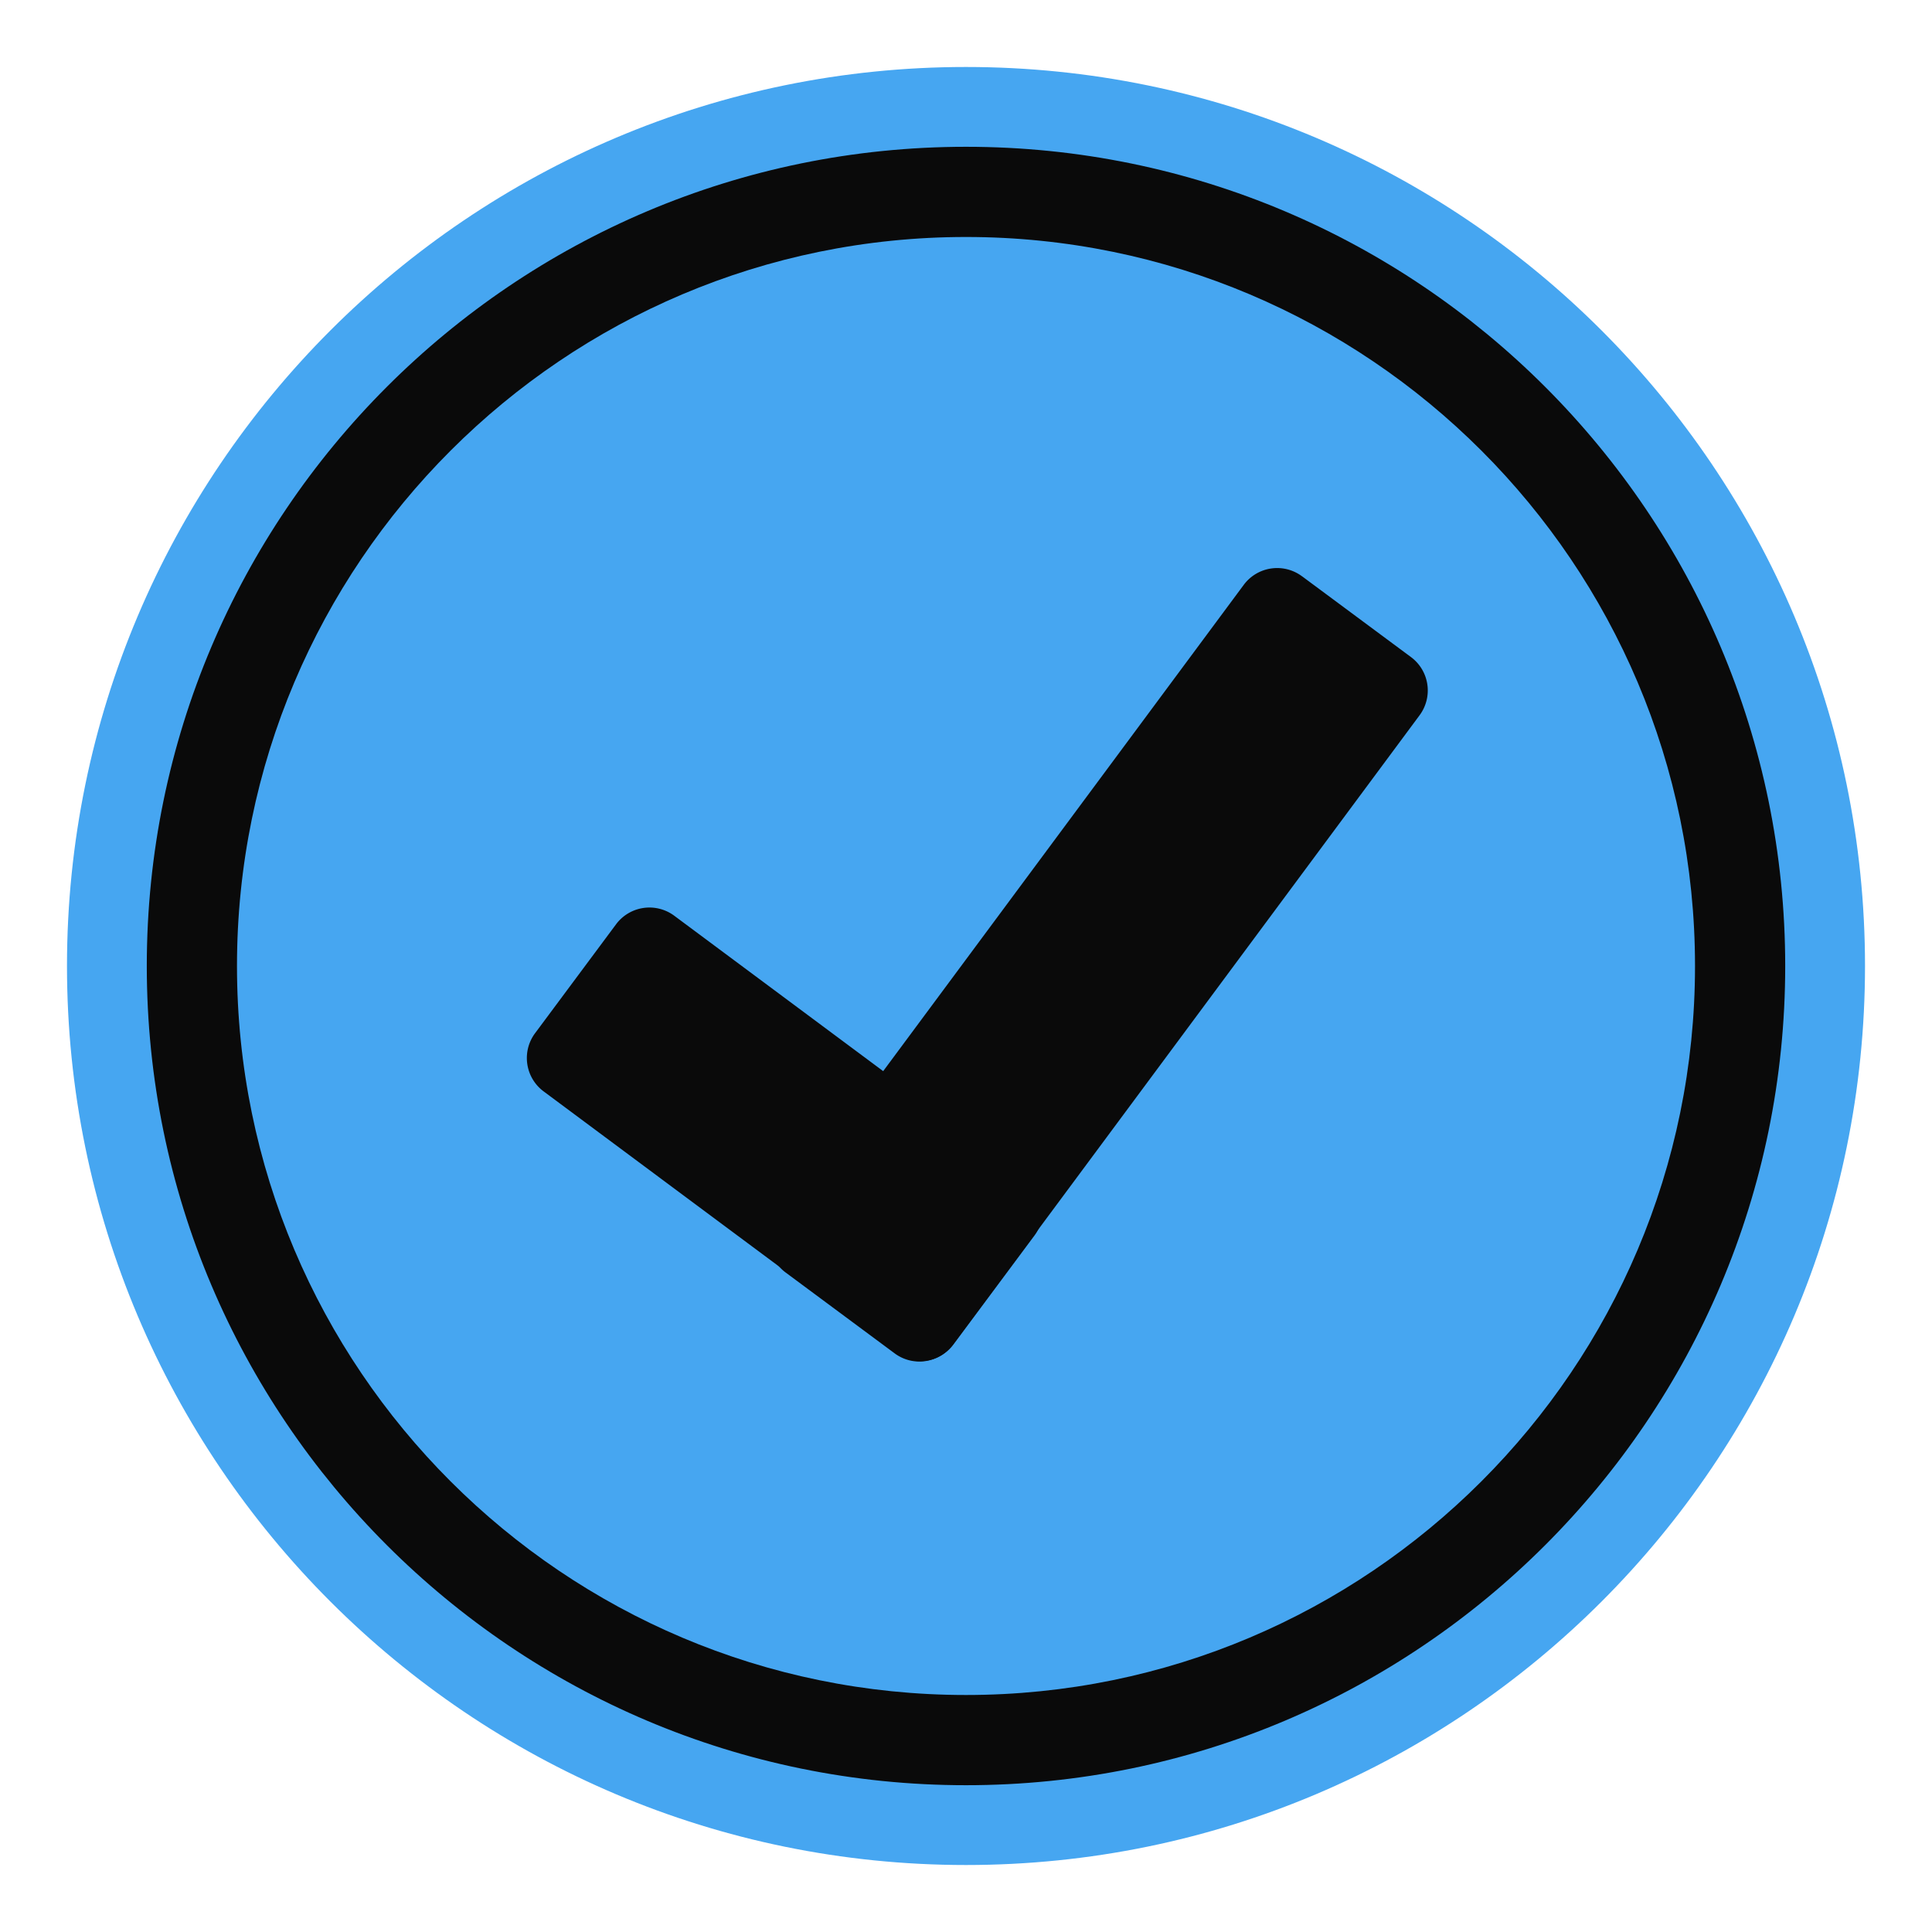 <svg xmlns="http://www.w3.org/2000/svg" viewBox="0 0 92 92"><path fill="rgb(10,10,10)" d="M87.227 46c0-22.754-18.473-41.228-41.226-41.228C23.246 4.772 4.773 23.246 4.773 46S23.246 87.227 46 87.227c22.753 0 41.226-18.473 41.226-41.227z"/><path fill="rgb(70,166,241)" d="M88.81 46C88.81 22.372 69.629 3.19 46 3.19 22.373 3.189 3.19 22.372 3.19 46S22.371 88.81 46 88.81c23.628 0 42.81-19.182 42.81-42.81zm-3.8 0c0 21.53-17.48 39.01-39.01 39.01C24.47 85.01 6.99 67.53 6.99 46 6.99 24.47 24.47 6.99 46 6.99c21.53 0 39.01 17.48 39.01 39.01z"/><path fill="rgb(10,10,10)" d="M79.647 46c0-18.57-15.076-33.648-33.647-33.648-18.57 0-33.647 15.078-33.647 33.648 0 18.57 15.076 33.647 33.647 33.647 18.57 0 33.647-15.077 33.647-33.647z"/><path fill="rgb(70,166,241)" d="M80.715 46c0-19.16-15.555-34.715-34.715-34.715-19.16 0-34.715 15.556-34.715 34.715 0 19.16 15.555 34.714 34.715 34.714 19.16 0 34.715-15.555 34.715-34.714z"/><g fill="rgb(10,10,10)"><path d="M49.261 58.833a1.981 1.981 0 00-.407-2.771L32.108 43.607a1.982 1.982 0 00-2.772.407L25.48 49.2a1.98 1.98 0 00.407 2.771l16.746 12.455a1.98 1.98 0 002.771-.407l3.857-5.186z"/><path d="M61.997 27.44a1.981 1.981 0 00-2.771.41L37 57.826c-.65.877-.467 2.12.412 2.77l5.191 3.85c.878.651 2.12.466 2.77-.411L67.6 34.059a1.981 1.981 0 00-.411-2.77l-5.191-3.85z"/></g></svg>